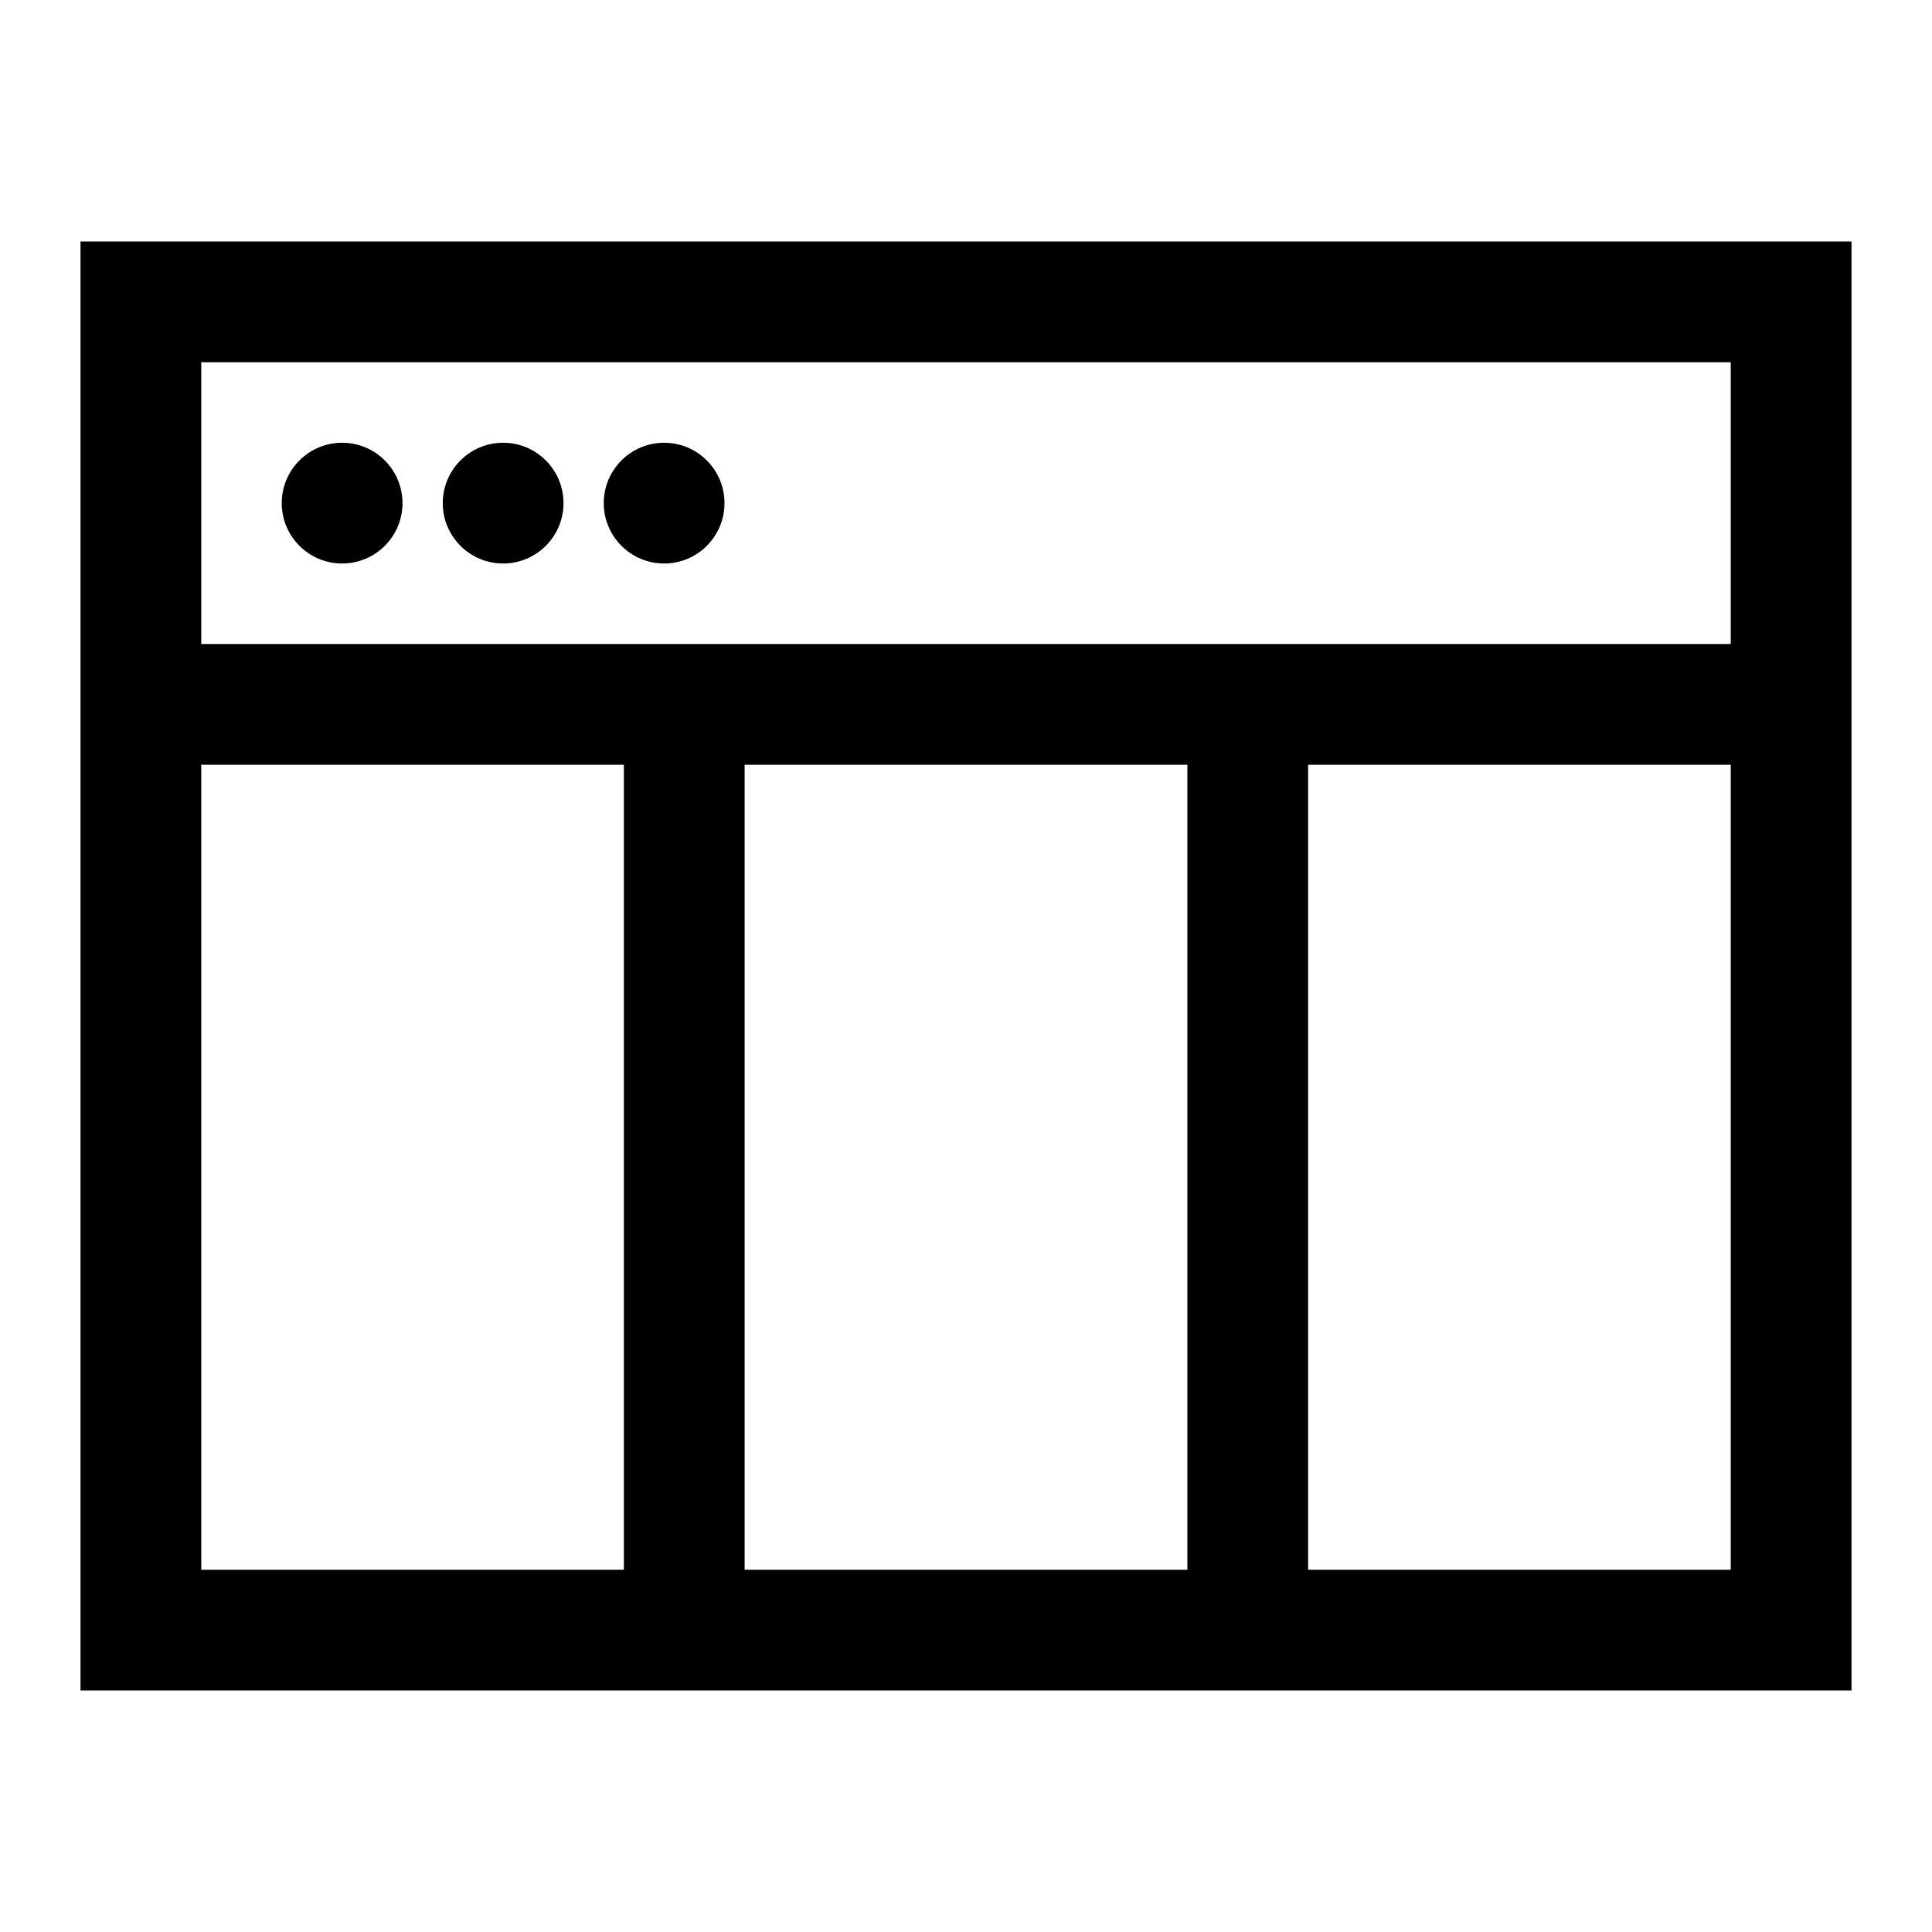 <svg width="24" height="24" viewBox="0 0 24 24" fill="none" xmlns="http://www.w3.org/2000/svg">
<g clip-path="url(#clip0_2459_4846)">
<path d="M1 3V21H23V3H1ZM21.5 4.5V8H2.5V4.5H21.5ZM14.75 9.5V19.5H9.25V9.5H14.75ZM2.5 9.5H7.75V19.5H2.5V9.5ZM16.25 19.5V9.5H21.5V19.5H16.25Z" fill="black"/>
<path d="M4.25 7C4.664 7 5 6.664 5 6.25C5 5.836 4.664 5.5 4.25 5.5C3.836 5.5 3.5 5.836 3.5 6.25C3.5 6.664 3.836 7 4.25 7Z" fill="black"/>
<path d="M6.25 7C6.664 7 7 6.664 7 6.25C7 5.836 6.664 5.5 6.25 5.5C5.836 5.5 5.5 5.836 5.5 6.25C5.5 6.664 5.836 7 6.25 7Z" fill="black"/>
<path d="M8.25 7C8.664 7 9 6.664 9 6.25C9 5.836 8.664 5.5 8.25 5.5C7.836 5.5 7.5 5.836 7.5 6.25C7.5 6.664 7.836 7 8.25 7Z" fill="black"/>
</g>
<defs>
<clipPath id="clip0_2459_4846">
<rect width="24" height="24" fill="white"/>
</clipPath>
</defs>
</svg>
